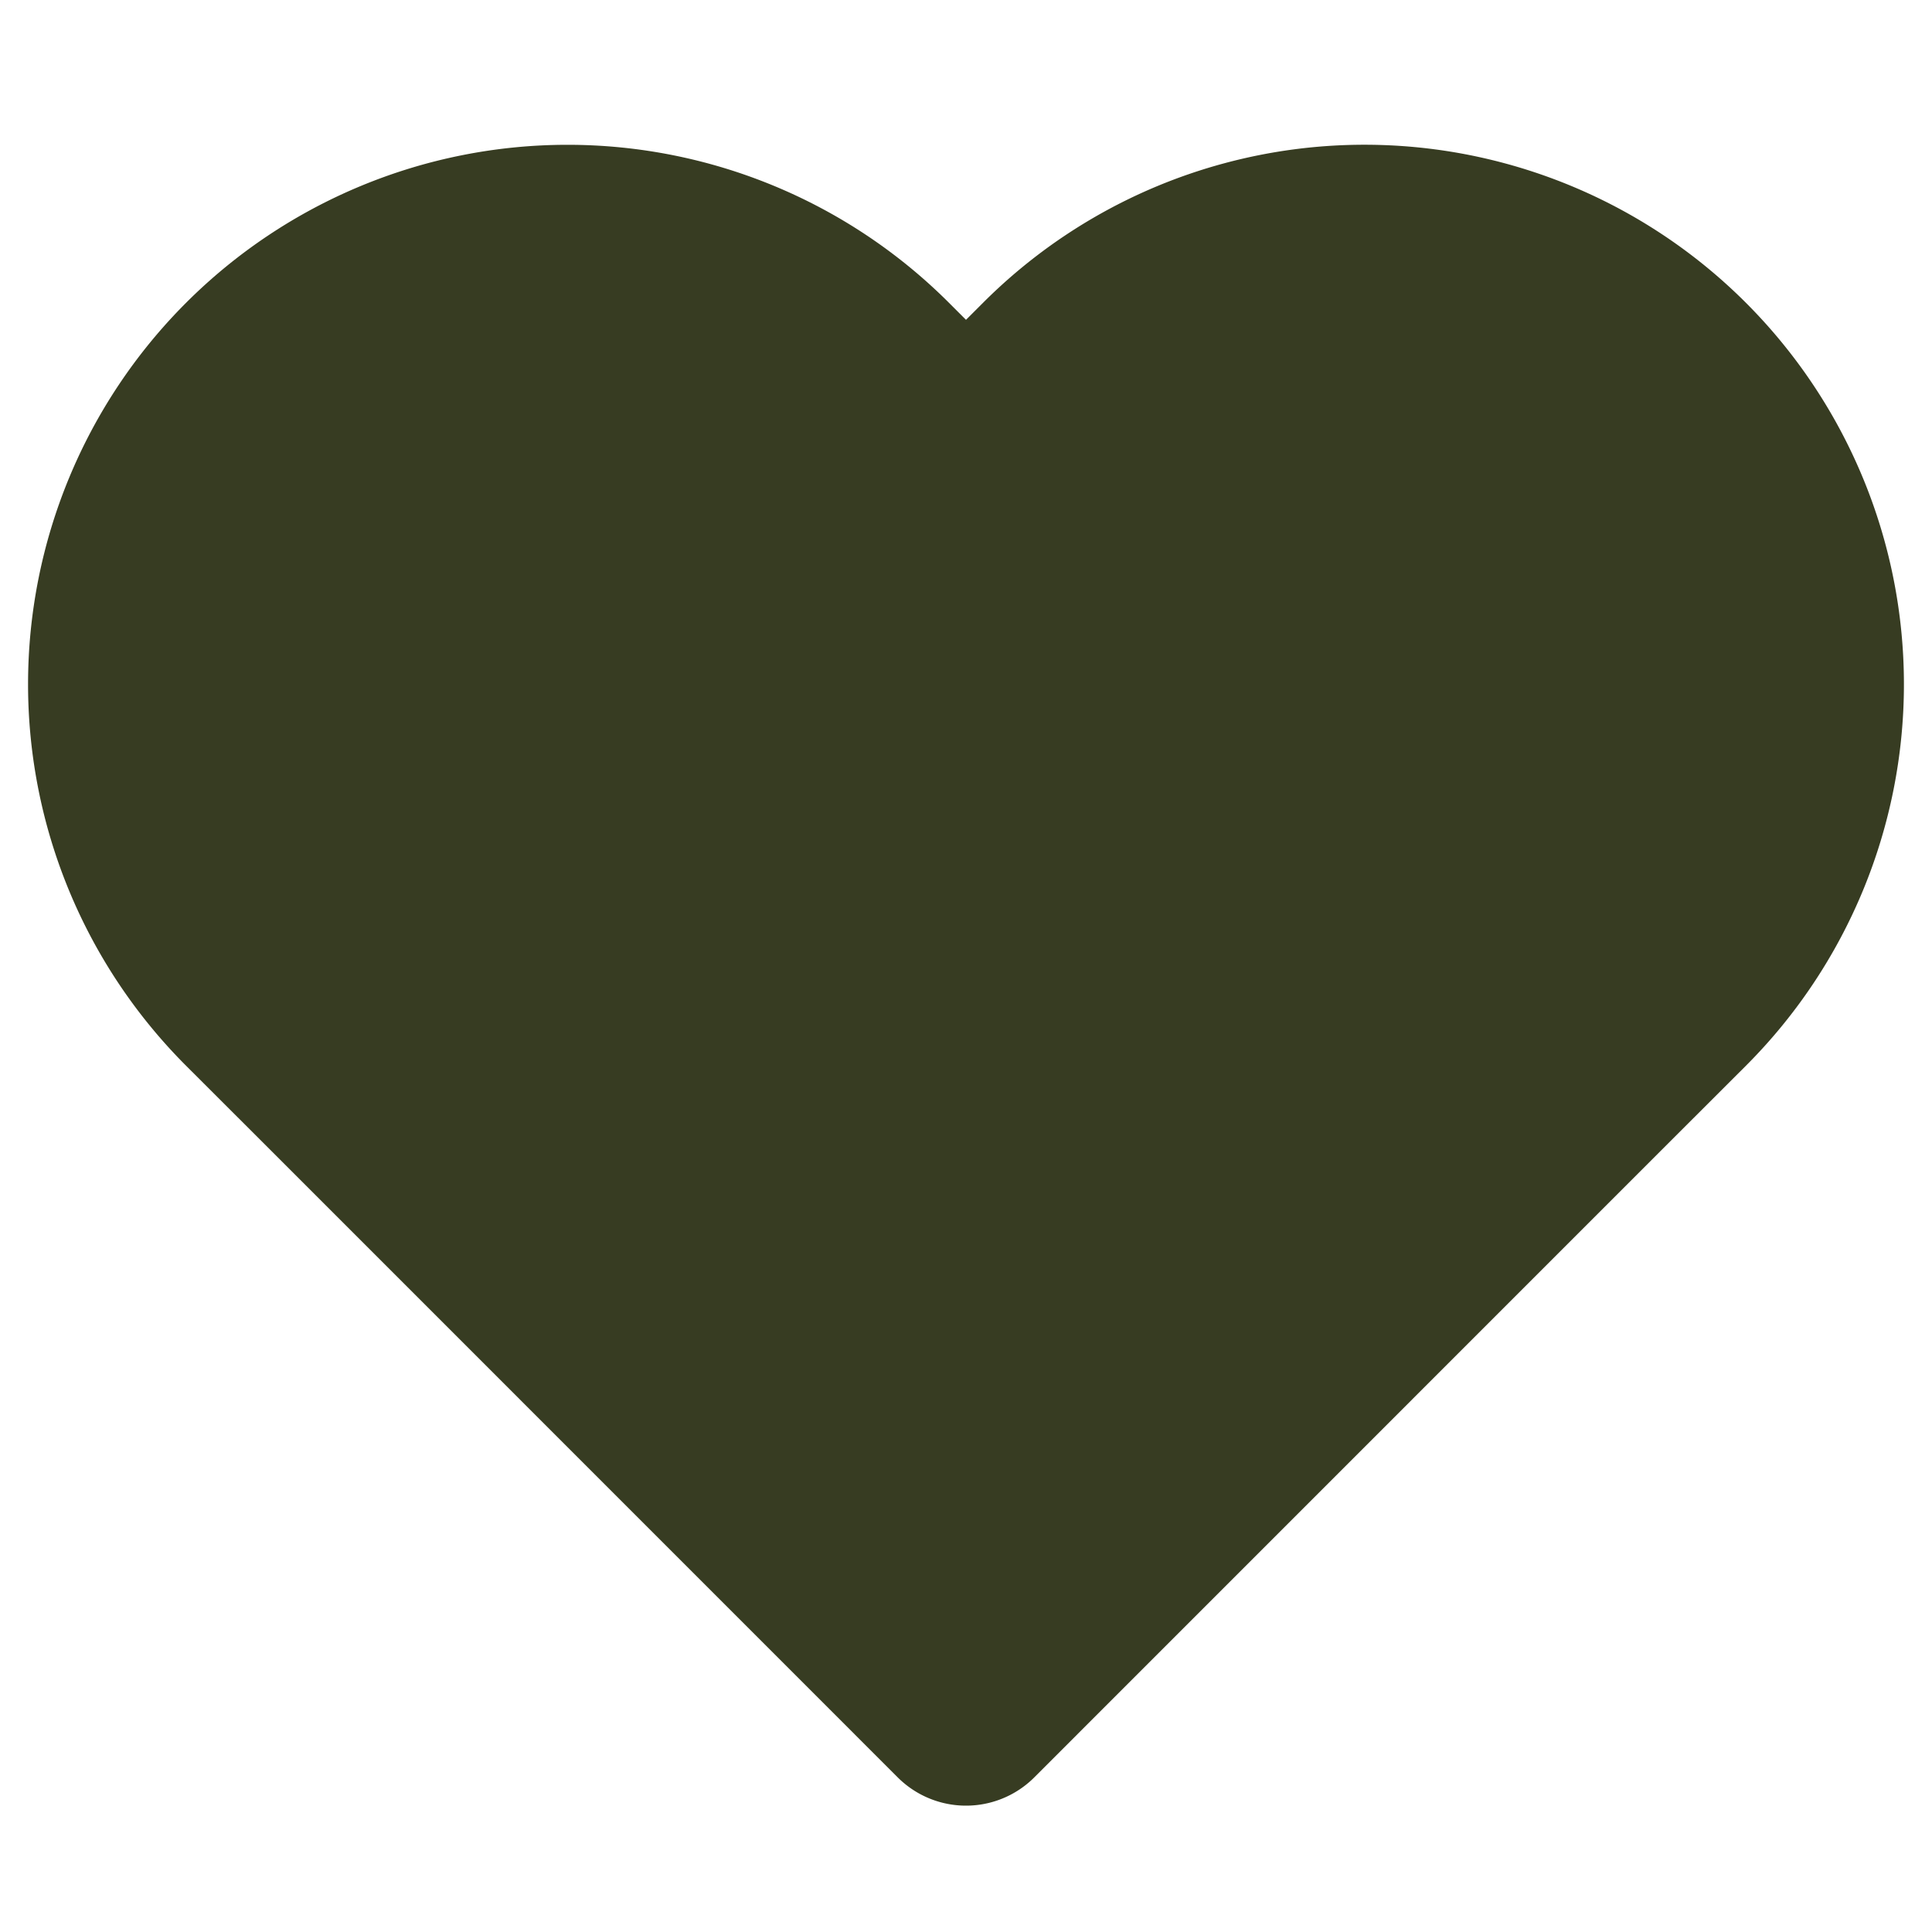 <svg xmlns="http://www.w3.org/2000/svg" width="20" height="20" fill="none" viewBox="0 0 20 20"><g clip-path="url(#a)"><path fill="#373C22" stroke="#373C22" stroke-linecap="round" stroke-linejoin="round" stroke-width="2" d="M17.367 3.842a4.583 4.583 0 0 0-6.484 0L10 4.725l-.883-.883a4.584 4.584 0 1 0-6.484 6.483l.884.883L10 17.692l6.483-6.484.884-.883a4.585 4.585 0 0 0 0-6.483z"/></g><defs><clipPath id="a"><path fill="#fff" d="M0 0h20v20H0z"/></clipPath></defs></svg>